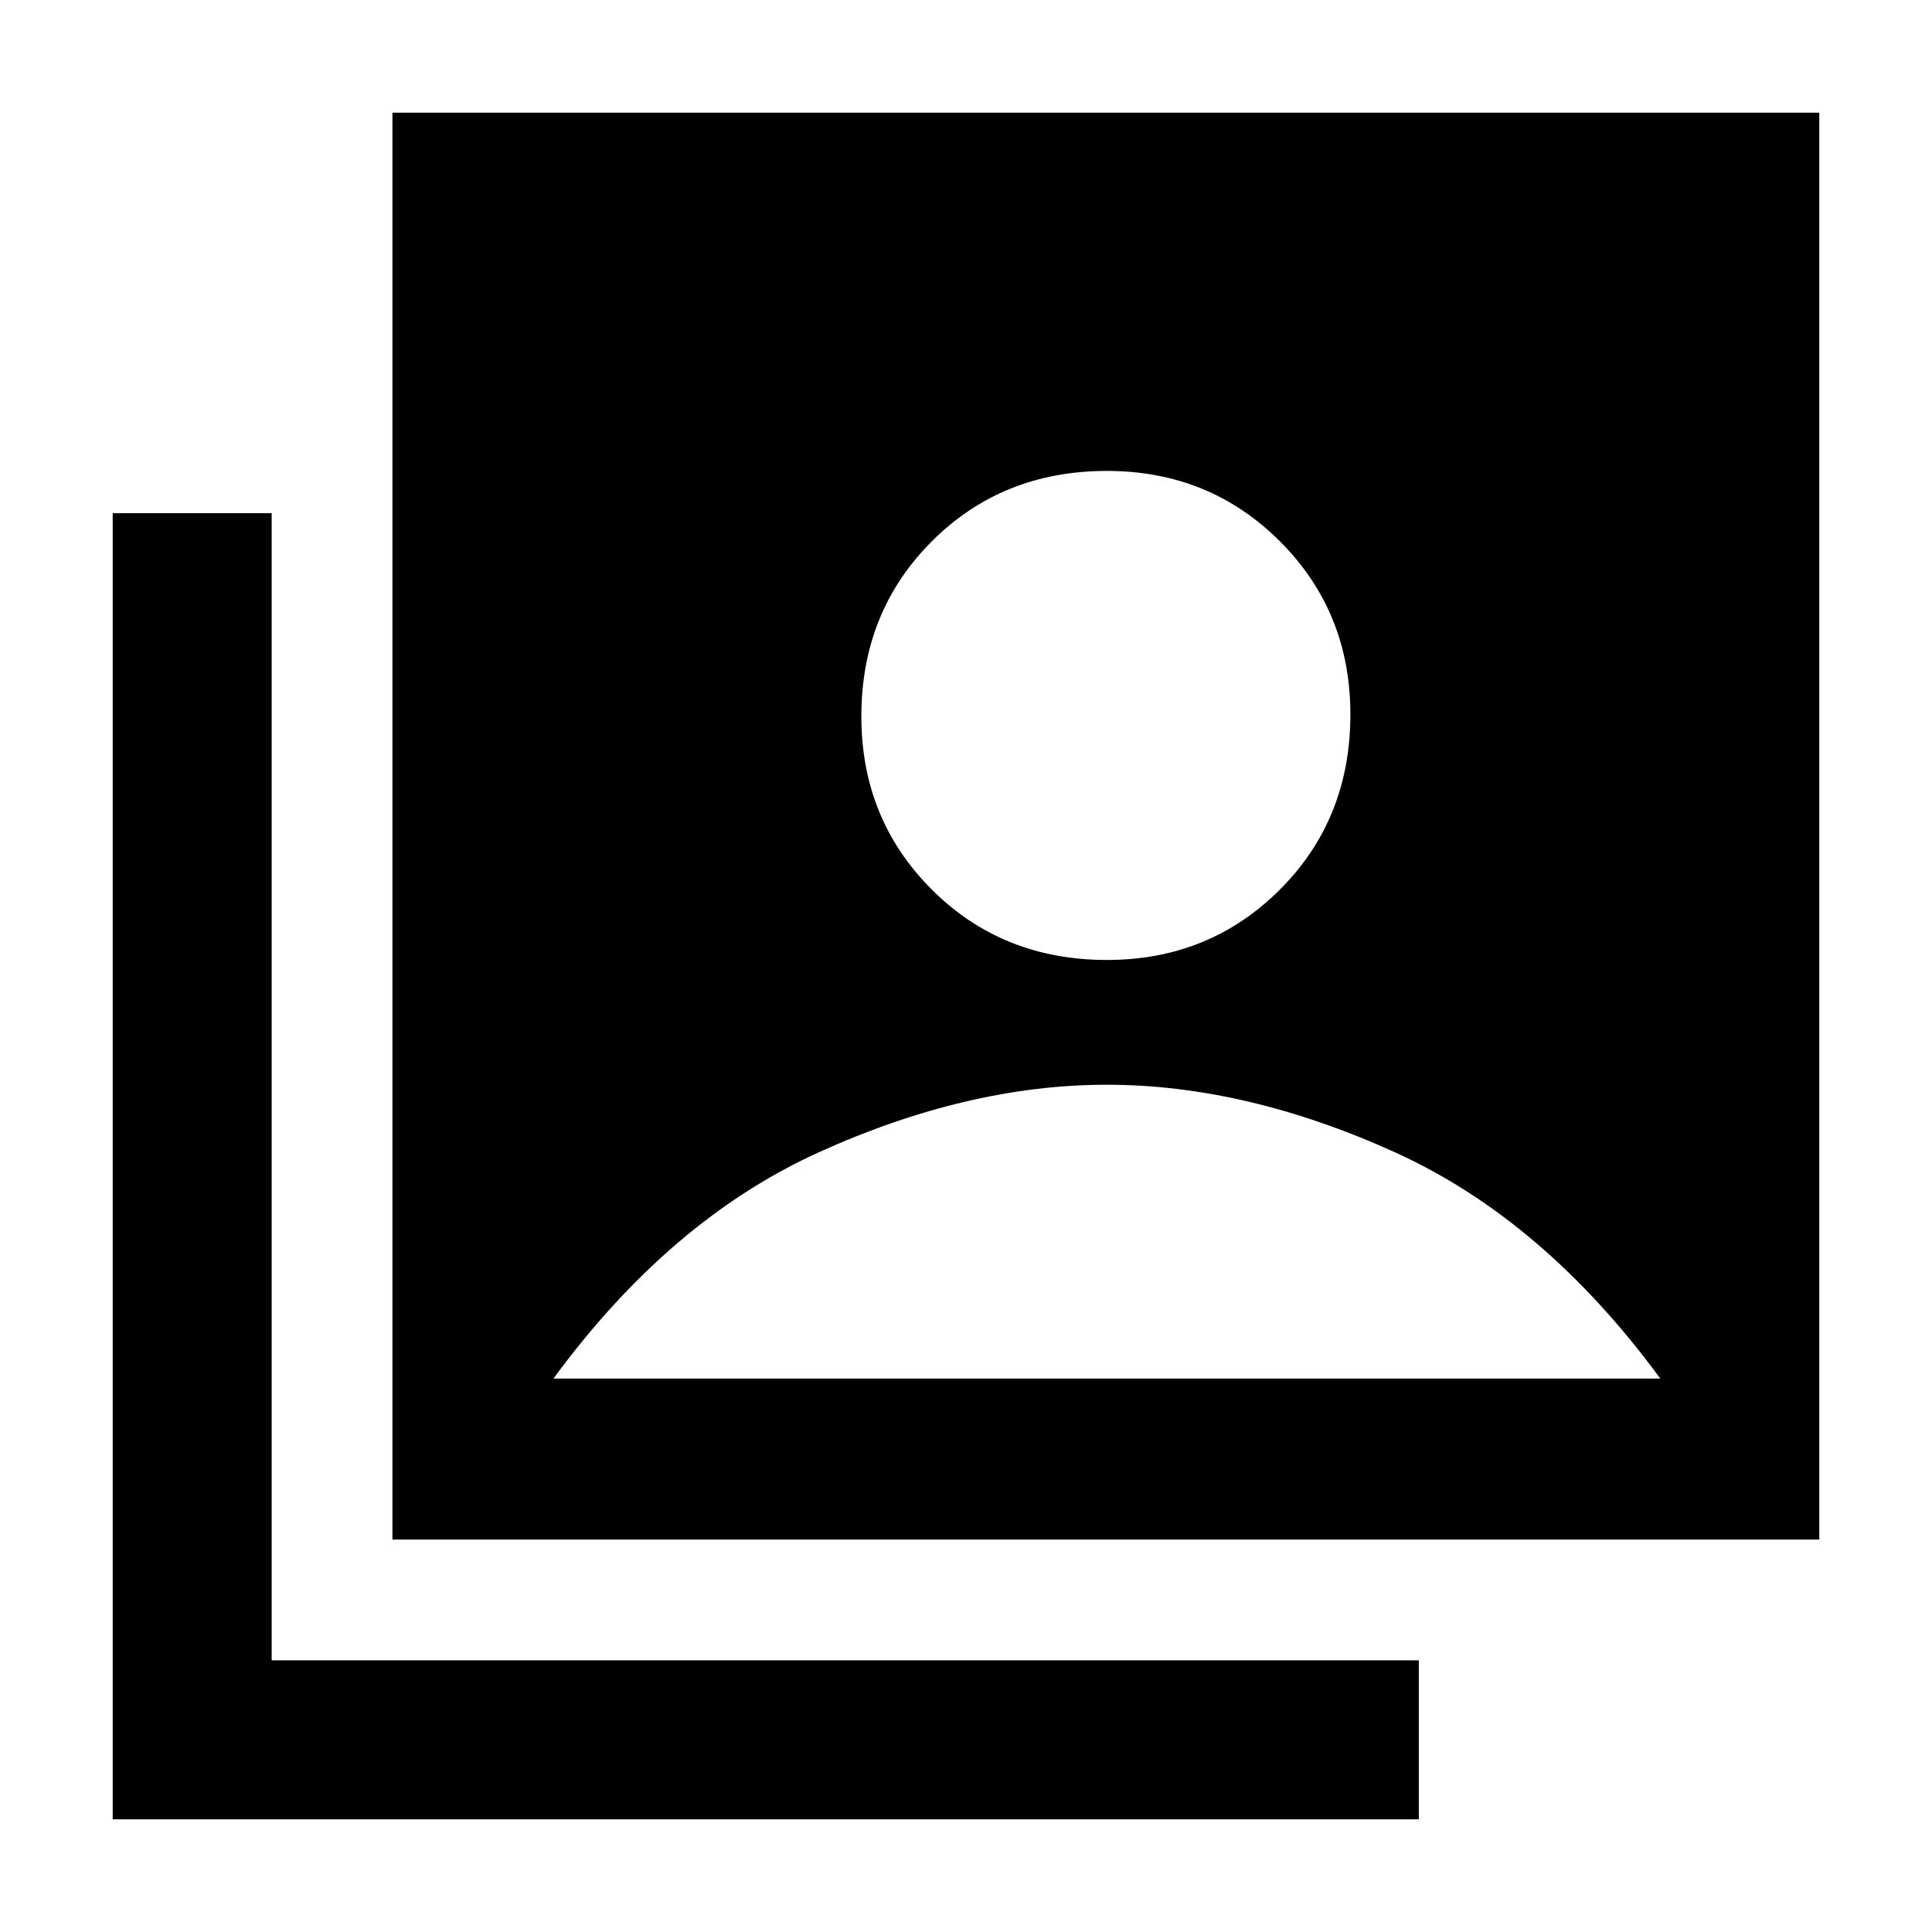 <svg xmlns="http://www.w3.org/2000/svg" height="48" width="48"><path d="M27.5 23.85q2.55 0 4.3-1.75t1.75-4.35q0-2.55-1.75-4.3t-4.3-1.75q-2.6 0-4.35 1.75-1.75 1.75-1.75 4.35 0 2.55 1.75 4.3t4.35 1.75ZM9.75 38.25V2.8H45.2v35.45ZM2.8 45.2V12.75h3.95v28.5h28.5v3.95Zm10.95-10.95h27.5q-2.9-3.95-6.6-5.625-3.7-1.675-7.15-1.675t-7.15 1.675q-3.7 1.675-6.6 5.625Z"/></svg>
